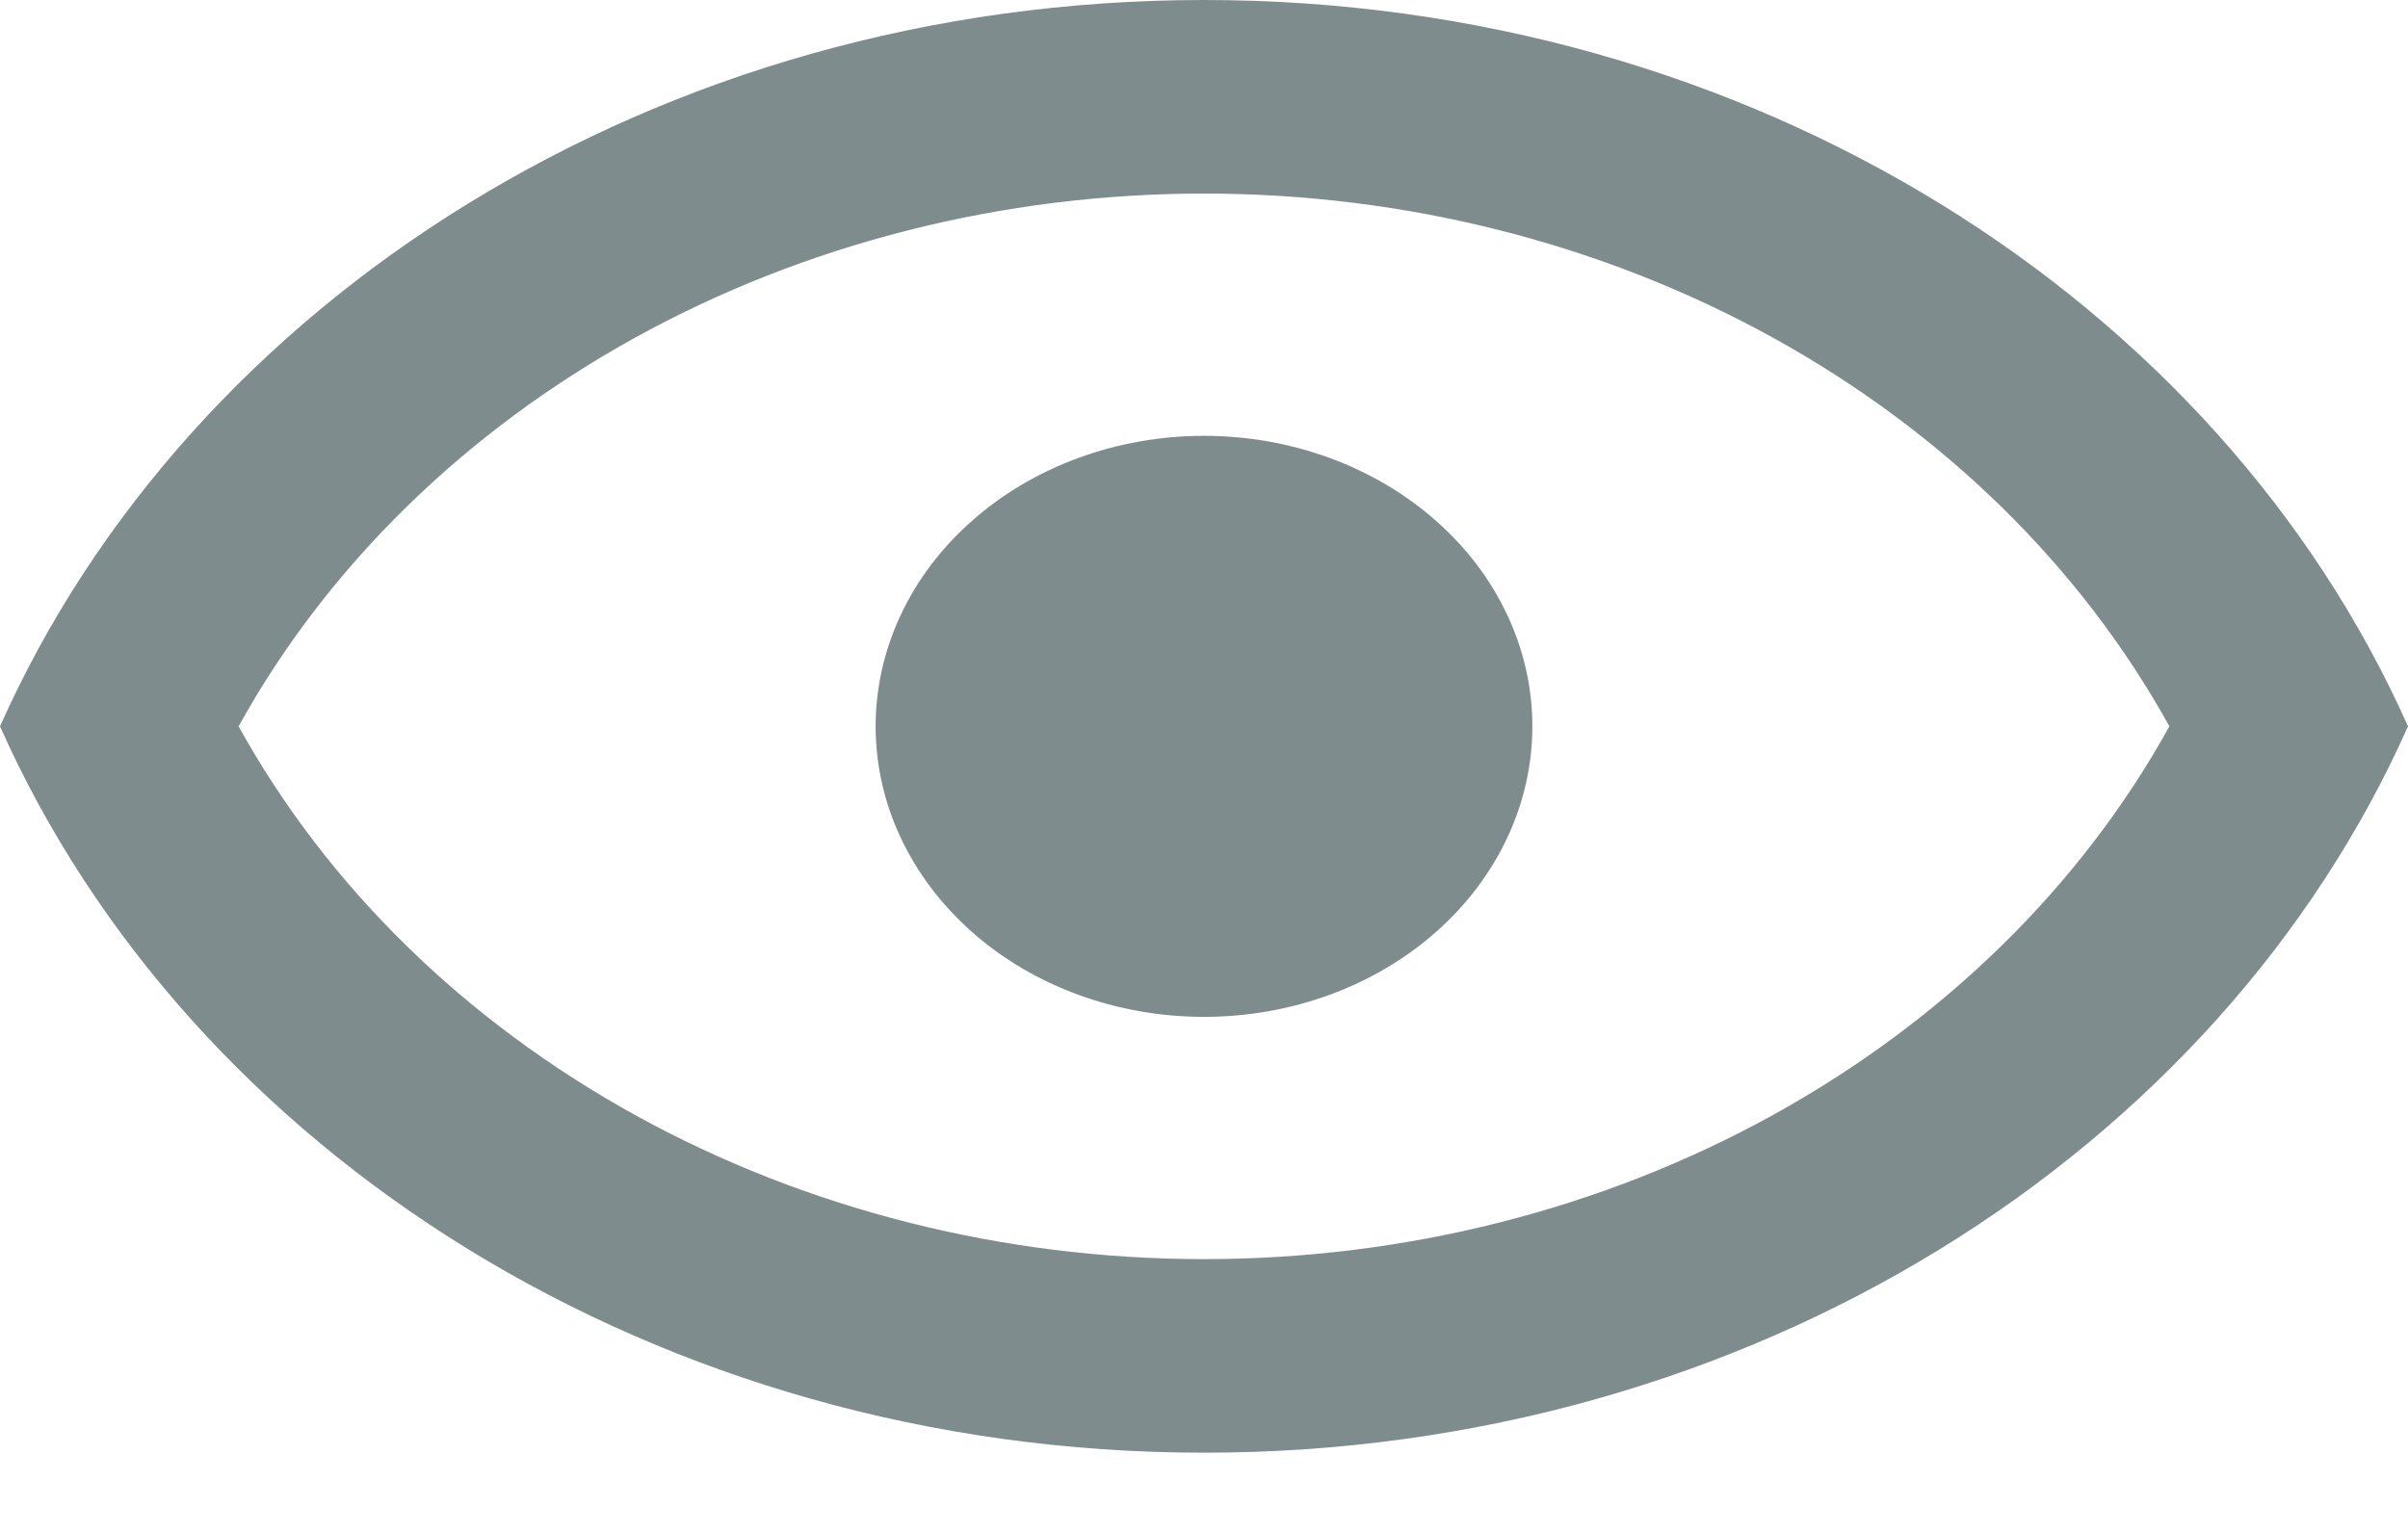 <svg width="22" height="14" viewBox="0 0 22 14" fill="none" xmlns="http://www.w3.org/2000/svg">
<path d="M11 3.983C11.796 3.983 12.559 4.263 13.121 4.761C13.684 5.258 14 5.934 14 6.638C14 7.342 13.684 8.018 13.121 8.516C12.559 9.014 11.796 9.293 11 9.293C10.204 9.293 9.441 9.014 8.879 8.516C8.316 8.018 8 7.342 8 6.638C8 5.934 8.316 5.258 8.879 4.761C9.441 4.263 10.204 3.983 11 3.983ZM11 0C16 0 20.27 2.753 22 6.638C20.27 10.524 16 13.276 11 13.276C6 13.276 1.73 10.524 0 6.638C1.73 2.753 6 0 11 0ZM2.18 6.638C2.988 8.099 4.243 9.329 5.802 10.19C7.362 11.051 9.162 11.507 11 11.507C12.838 11.507 14.638 11.051 16.198 10.19C17.757 9.329 19.012 8.099 19.82 6.638C19.012 5.177 17.757 3.947 16.198 3.086C14.638 2.225 12.838 1.769 11 1.769C9.162 1.769 7.362 2.225 5.802 3.086C4.243 3.947 2.988 5.177 2.18 6.638Z" fill="#7F8C8D"/>
</svg>
